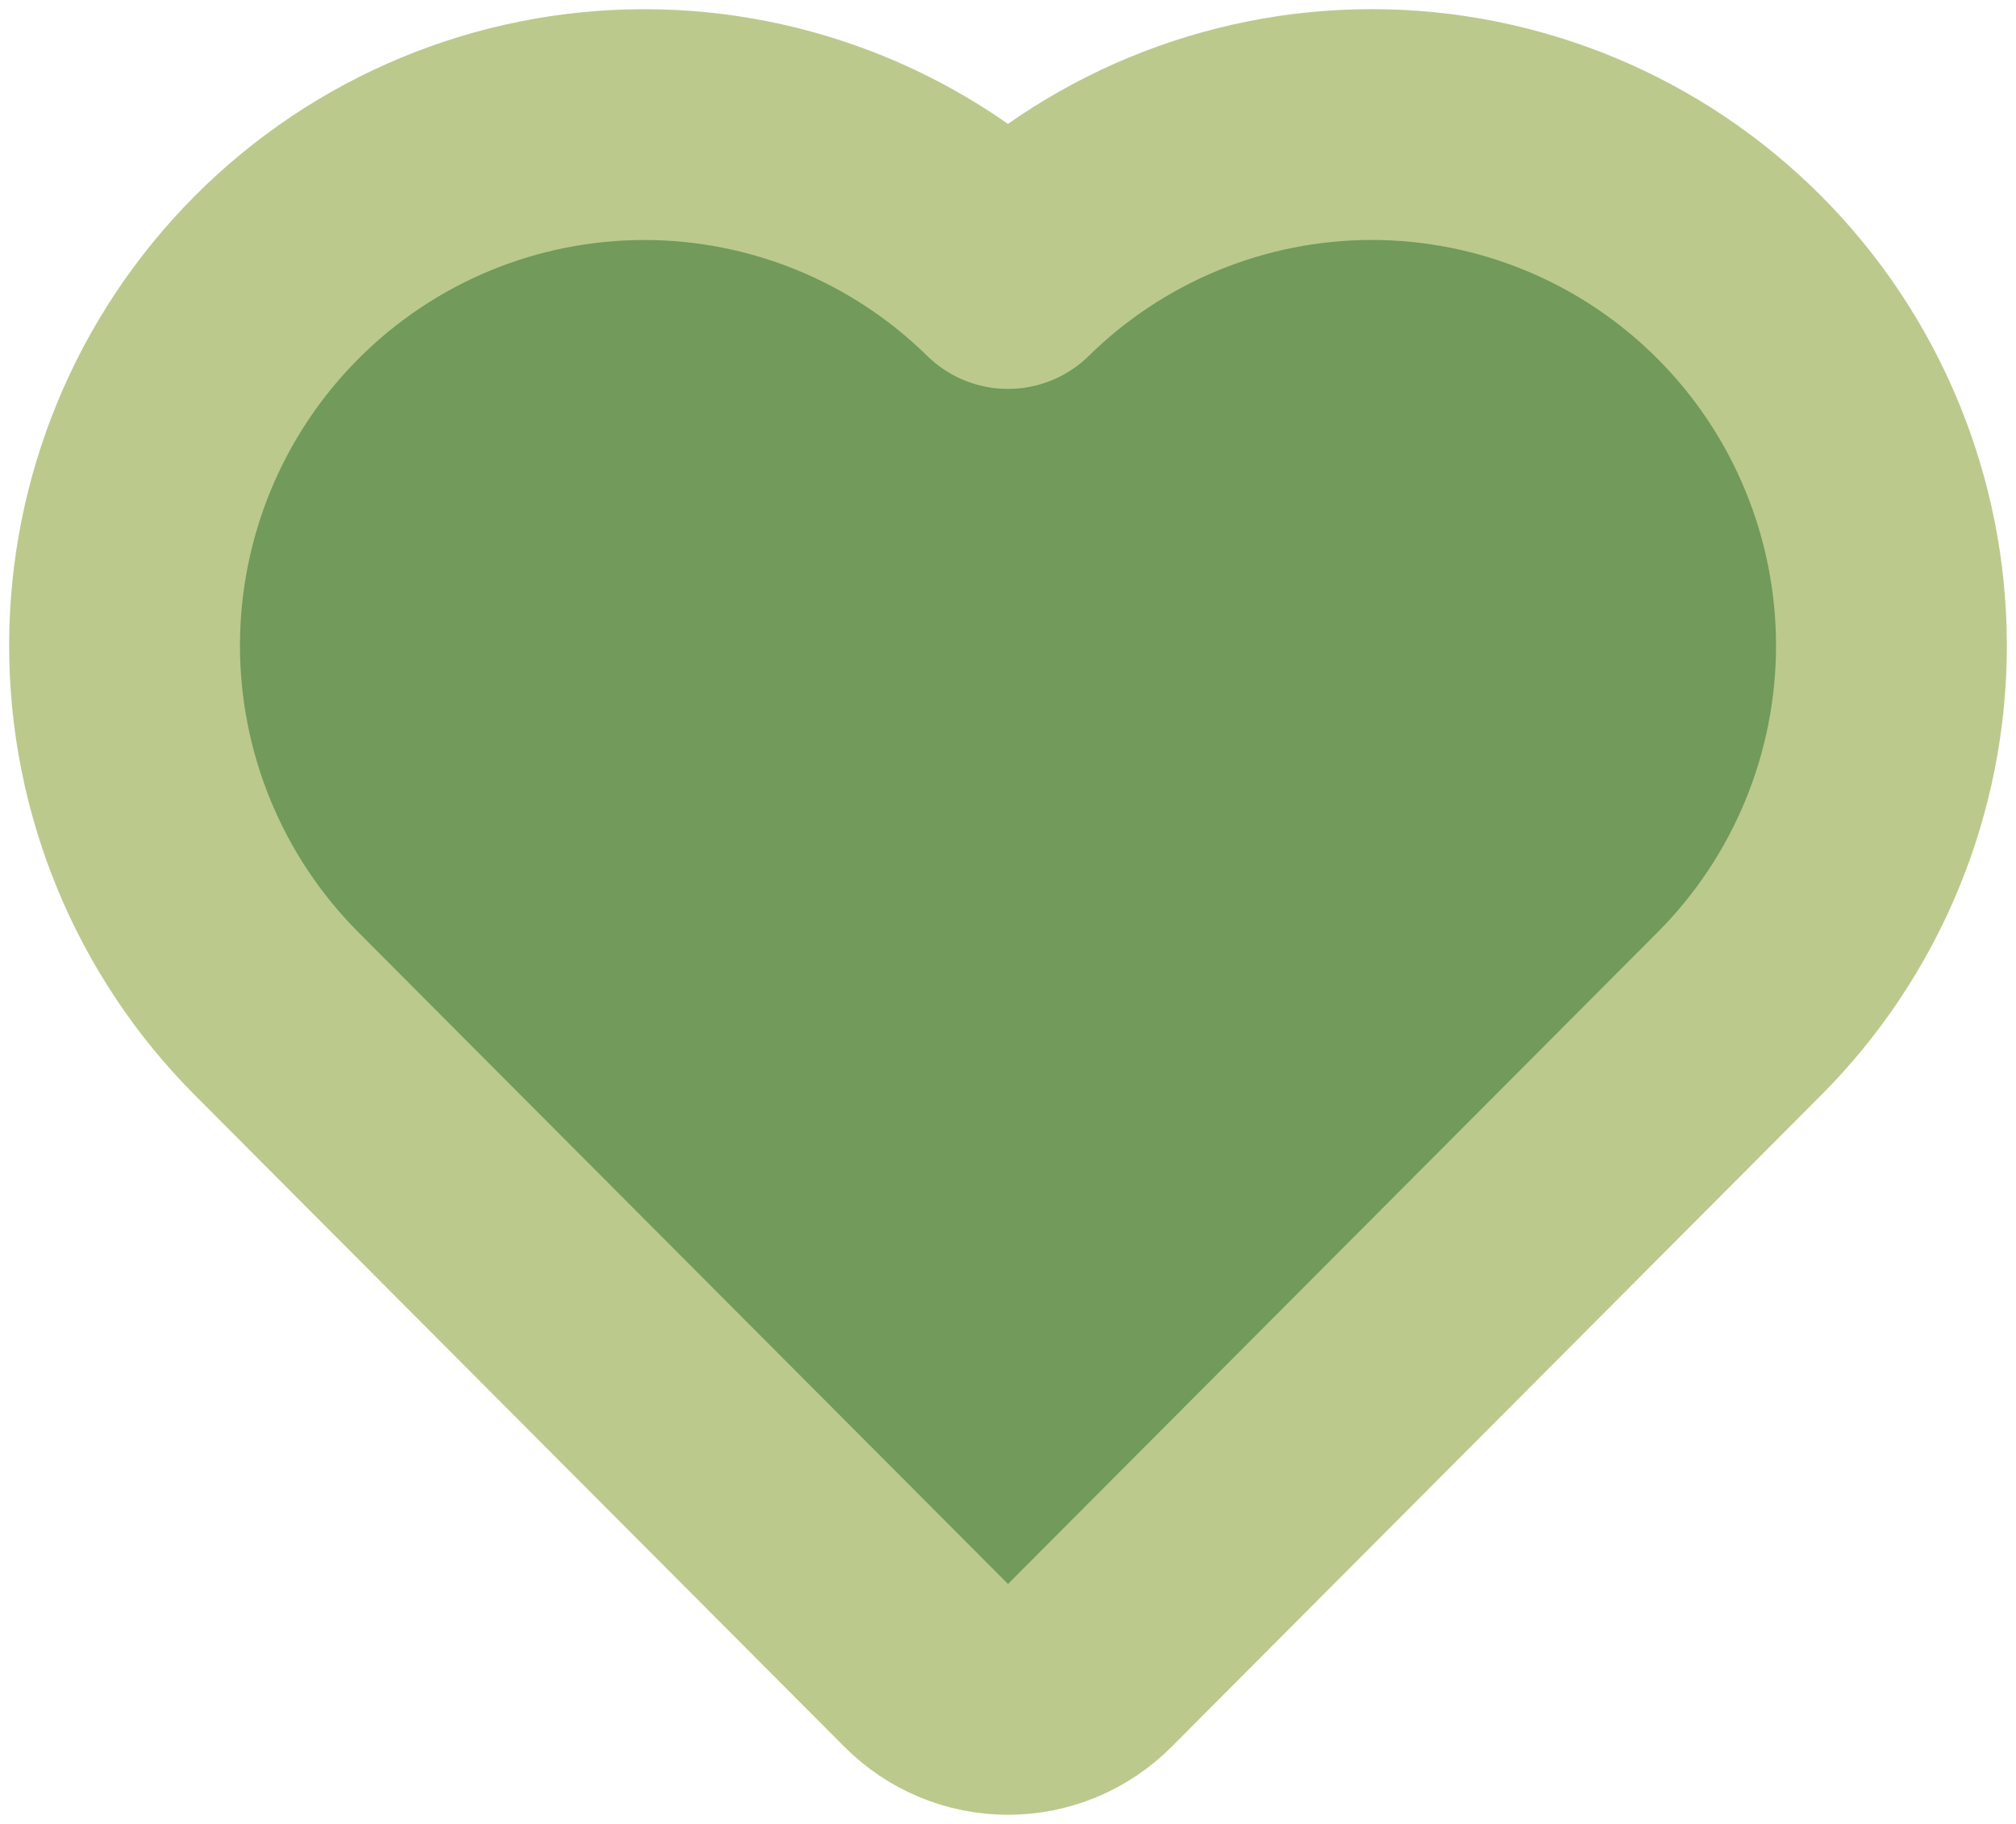 <svg width="42" height="38" viewBox="0 0 42 38" fill="none" xmlns="http://www.w3.org/2000/svg">
<path d="M21 5.698C18.978 3.712 16.258 2.596 13.422 2.596C10.548 2.596 7.793 3.741 5.764 5.778C3.734 7.814 2.595 10.573 2.595 13.45C2.595 16.326 3.734 19.085 5.764 21.121L7.386 22.749L19.297 34.698C19.748 35.15 20.36 35.405 21 35.405C21.639 35.405 22.252 35.15 22.703 34.698L34.613 22.749L36.235 21.122C36.235 21.122 36.236 21.122 36.236 21.121C37.241 20.113 38.038 18.917 38.581 17.601C39.125 16.285 39.405 14.874 39.405 13.45C39.405 12.025 39.125 10.614 38.581 9.298C38.038 7.982 37.241 6.785 36.235 5.777C35.23 4.769 34.037 3.969 32.724 3.423C31.409 2.877 30 2.595 28.577 2.595C27.154 2.595 25.745 2.877 24.431 3.423C23.152 3.955 21.987 4.727 21 5.698Z" fill="#719A5B" stroke="#BBC98D" stroke-width="4.809" stroke-linecap="round" stroke-linejoin="round"/>
</svg>
